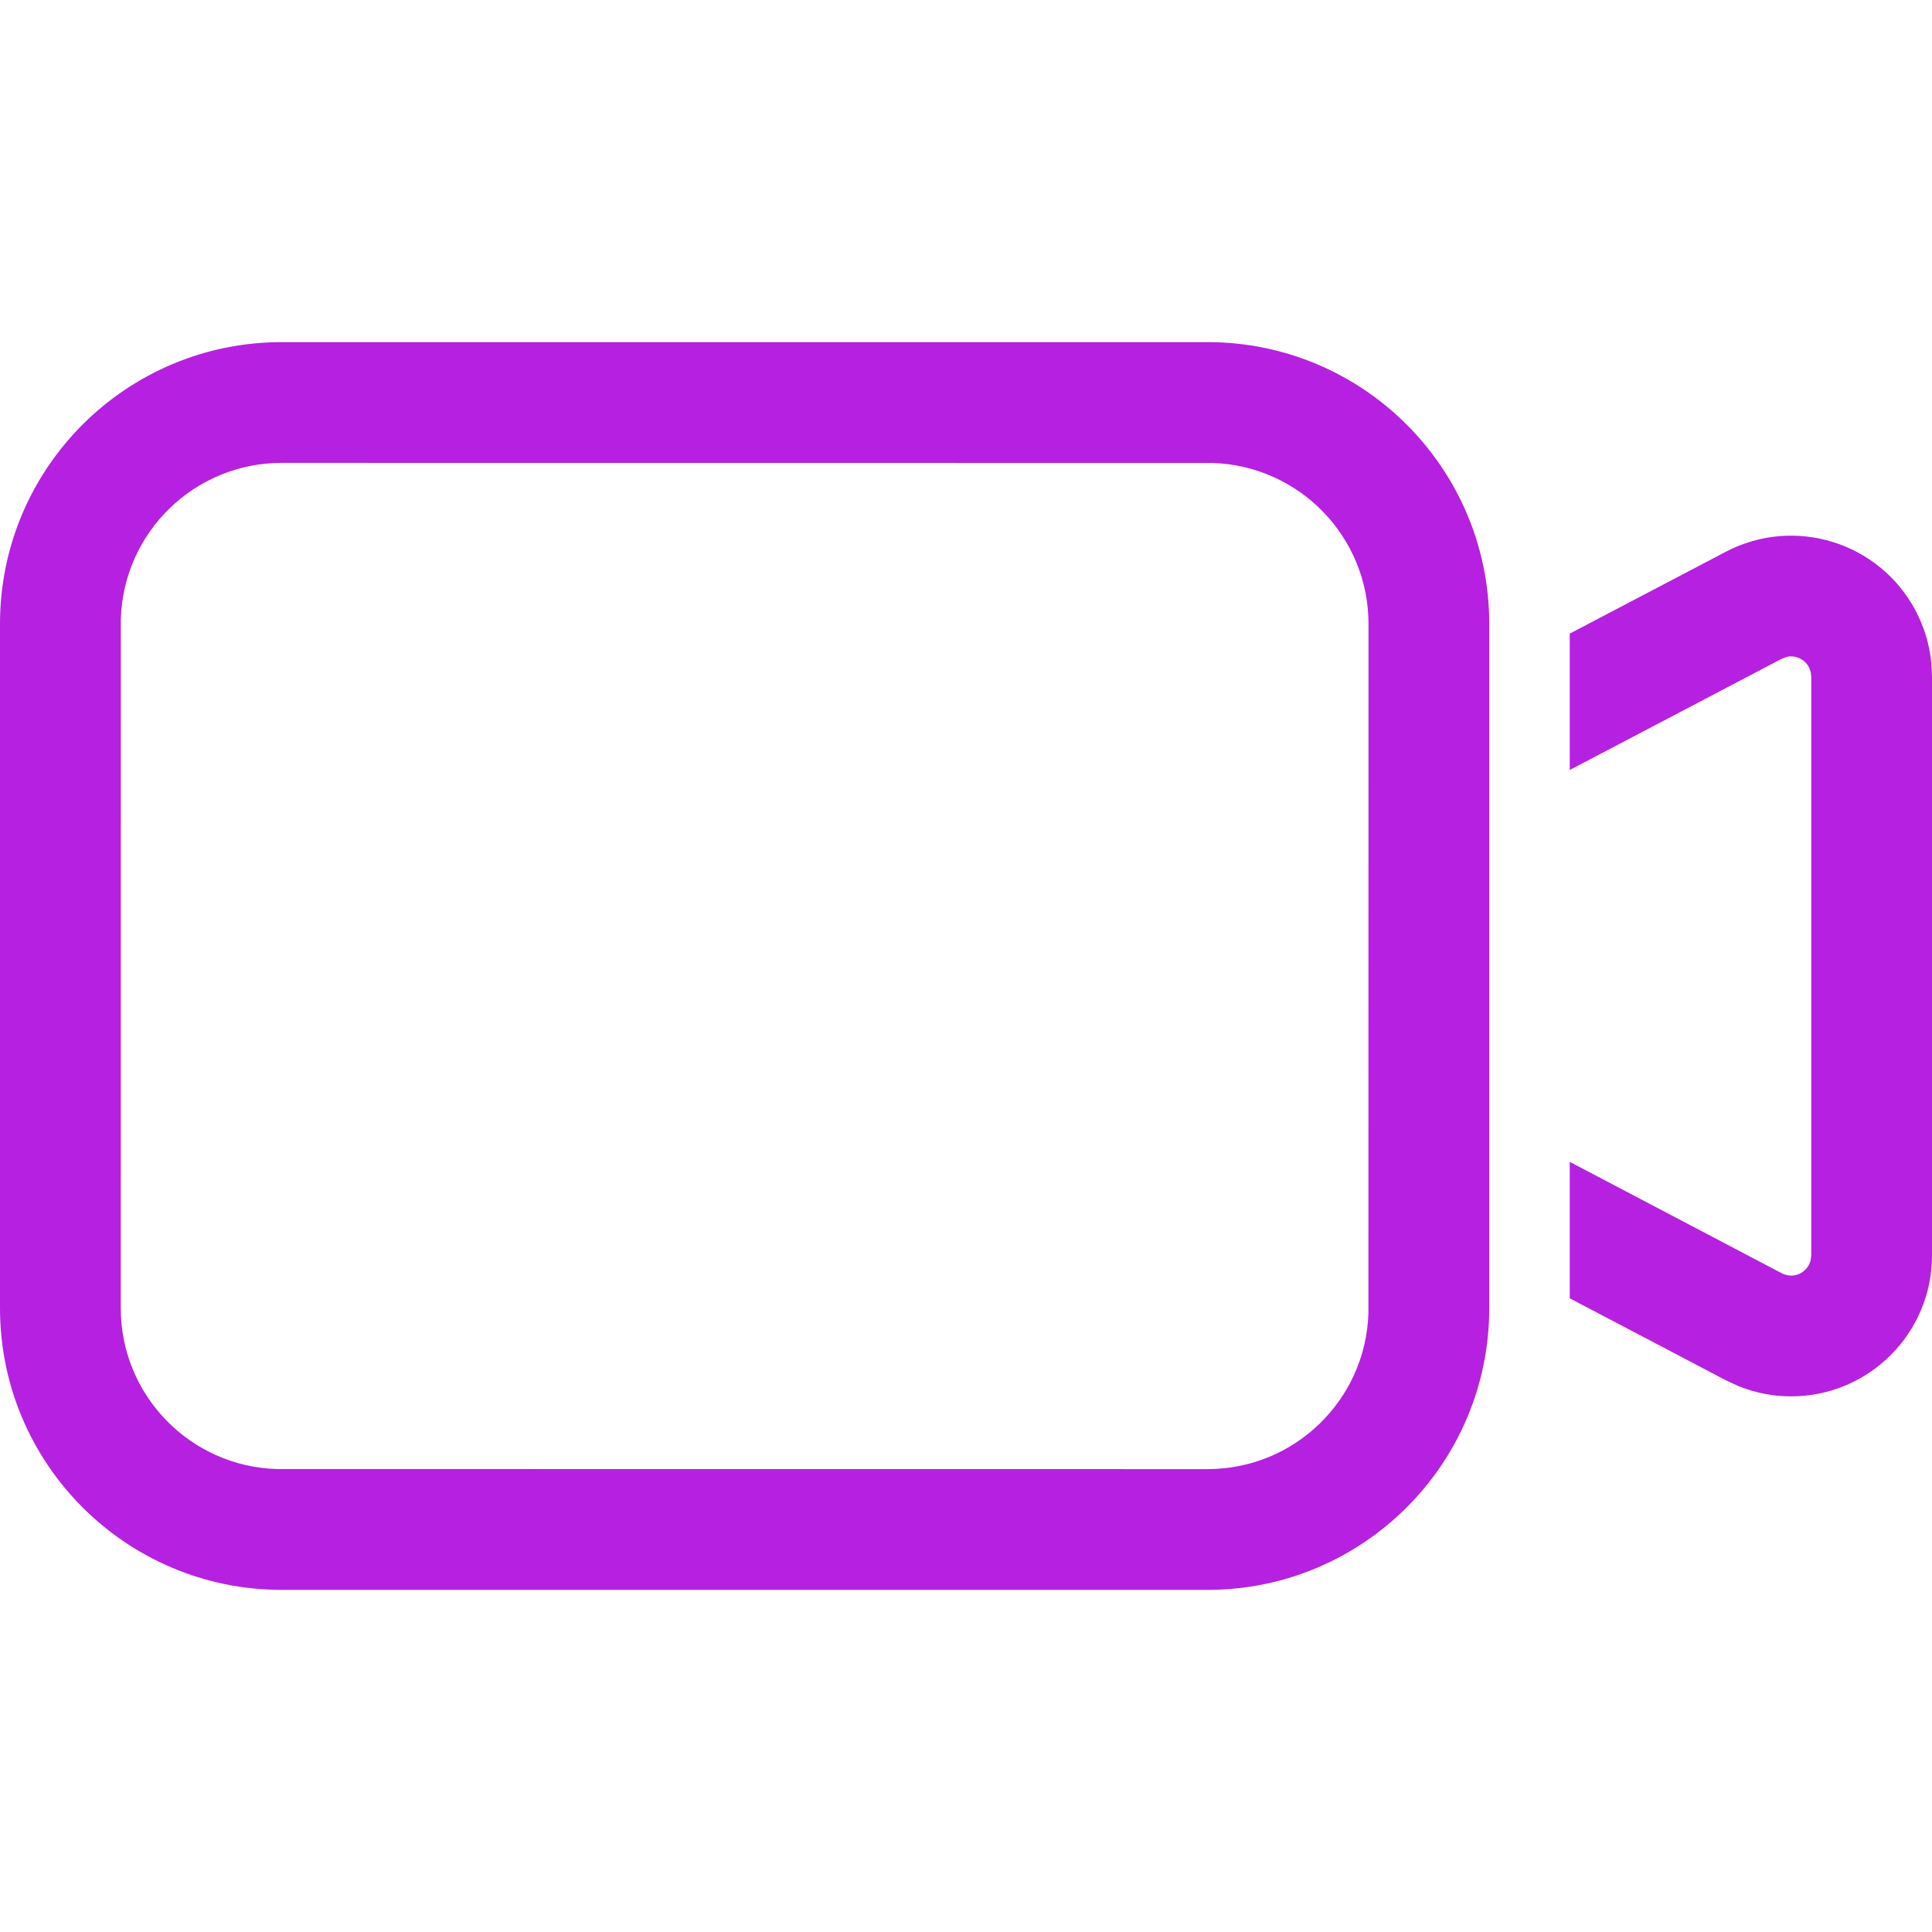 <?xml version="1.0" encoding="UTF-8"?>
<svg xmlns="http://www.w3.org/2000/svg" xmlns:xlink="http://www.w3.org/1999/xlink" width="20" height="20" viewBox="0 0 24 24" version="1.1">
    <!-- Generator: Sketch 63.1 (92452) - https://sketch.com -->
    <title>Public/ic_public_video</title>
    <desc>Created with Sketch.</desc>
    <g id="_Public/ic_public_video" stroke="none" stroke-width="1" fill="none" fill-rule="evenodd">
        <path d="M18.5,16.25 C18.5,18.183 16.933,19.75 15,19.75 L3.5,19.75 C1.567,19.75 0,18.183 0,16.25 L0,7.75 C0,5.817 1.567,4.25 3.5,4.25 L15,4.25 C16.931,4.25 18.497,5.814 18.5,7.744 L18.5,16.25 Z M15.062,5.751 L3.5,5.75 C2.416,5.75 1.534,6.612 1.501,7.688 L1.5,16.25 C1.5,17.334 2.362,18.216 3.438,18.249 L15,18.25 C16.084,18.25 16.966,17.388 16.999,16.312 L17,7.75 C17,6.666 16.138,5.784 15.062,5.751 Z M21.437,6.855 C22.292,6.406 23.35,6.735 23.799,7.591 C23.905,7.792 23.97,8.011 23.992,8.235 L24,8.404 L24,15.596 C24,16.562 23.216,17.346 22.25,17.346 C22.023,17.346 21.799,17.302 21.59,17.216 L21.437,17.145 L19.5,16.128 L19.5,14.433 L22.134,15.817 C22.147,15.824 22.161,15.83 22.176,15.834 L22.22,15.844 L22.25,15.846 C22.368,15.846 22.467,15.763 22.493,15.653 L22.5,15.596 L22.5,8.404 L22.493,8.345 L22.493,8.345 L22.471,8.288 L22.456,8.263 C22.397,8.177 22.292,8.137 22.192,8.161 L22.134,8.183 L19.5,9.565 L19.5,7.871 L21.437,6.855 Z" id="_形状" fill="#B620E0" fill-rule="nonzero"/>
    </g>
</svg>
